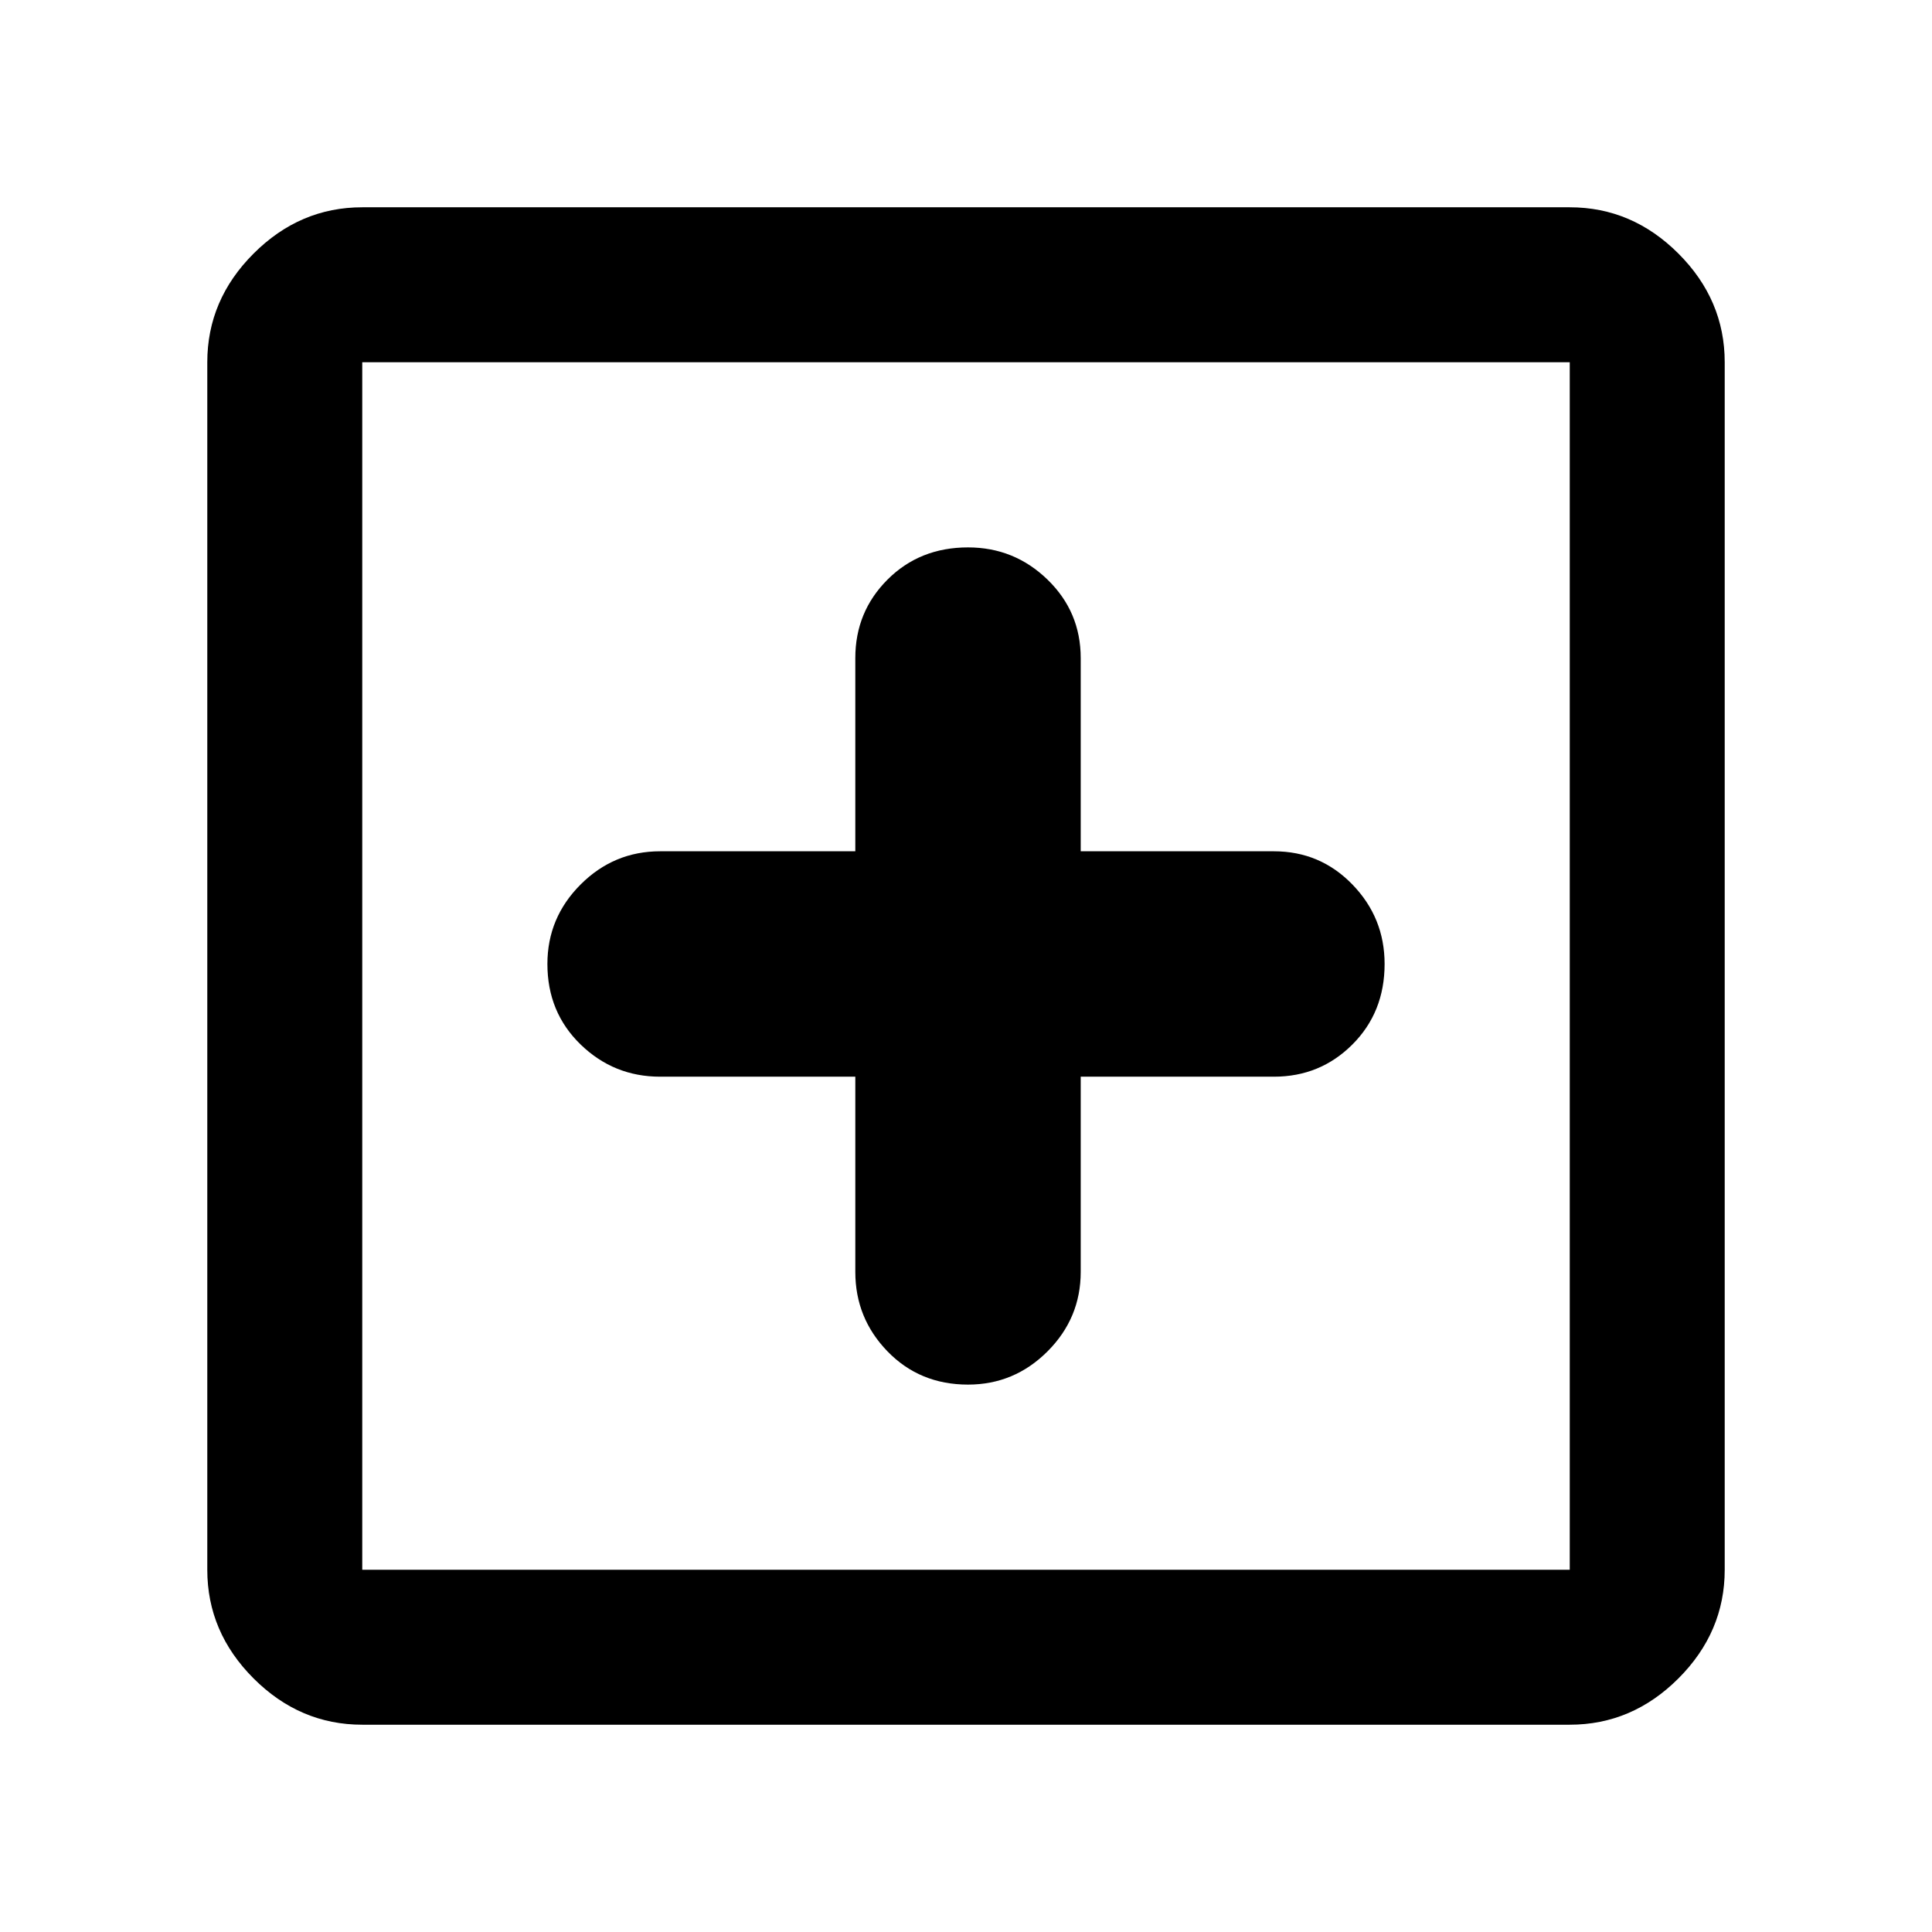 <svg xmlns="http://www.w3.org/2000/svg" height="48" width="48"><path d="M24.05 34.4q1.15 0 1.975-.825.825-.825.825-1.975v-4.85h4.8q1.15 0 1.95-.8t.8-2q0-1.15-.8-1.975-.8-.825-1.95-.825h-4.8v-4.8q0-1.15-.825-1.95t-1.975-.8q-1.2 0-2 .8t-.8 1.95v4.8H16.4q-1.15 0-1.975.825-.825.825-.825 1.975 0 1.2.825 2t1.975.8h4.85v4.85q0 1.15.8 1.975.8.825 2 .825ZM9 42.85q-1.55 0-2.7-1.15-1.15-1.15-1.15-2.7V9q0-1.55 1.15-2.7Q7.45 5.15 9 5.15h30q1.55 0 2.7 1.15 1.15 1.15 1.15 2.7v30q0 1.55-1.15 2.7-1.15 1.15-2.7 1.15ZM9 39h30V9H9v30Zm0 0V9v30Z"/></svg>